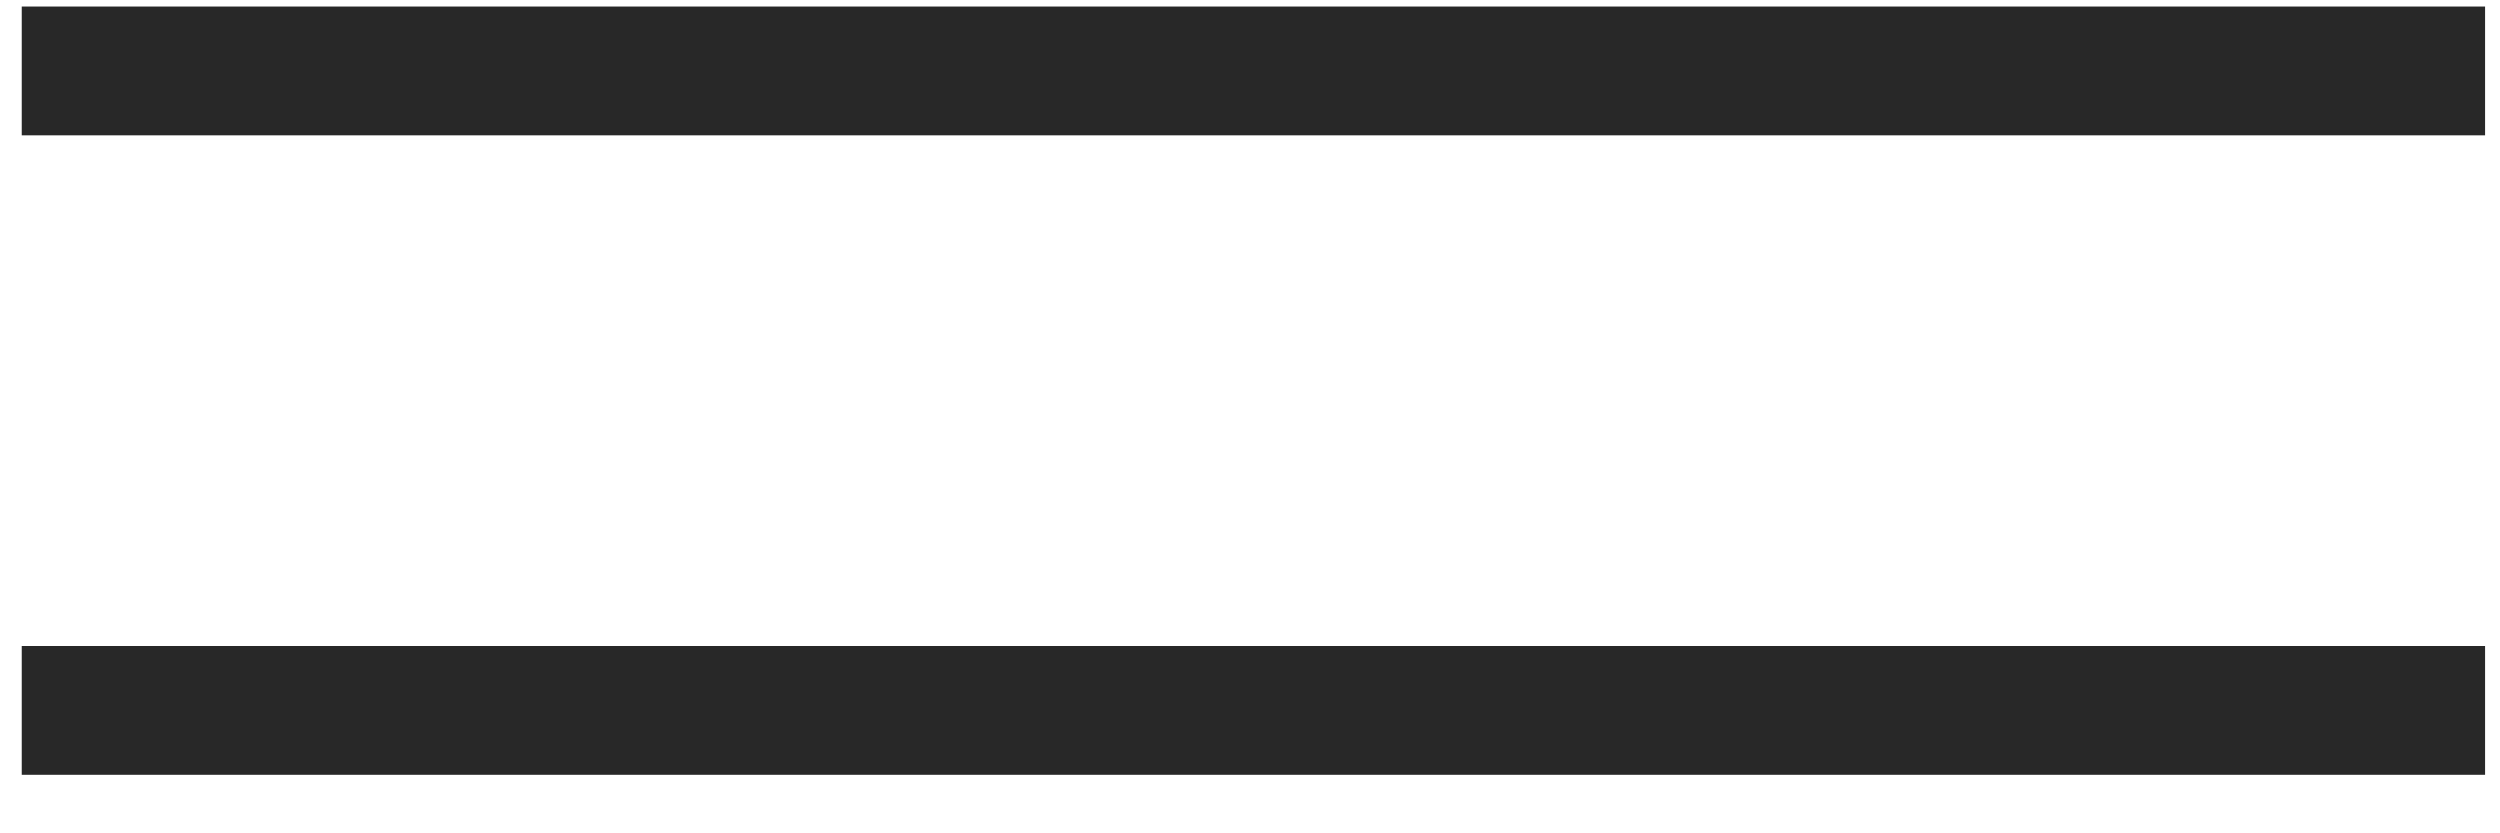 <svg width="33" height="11" viewBox="0 0 33 11" fill="none" xmlns="http://www.w3.org/2000/svg">
<path d="M31.953 9.377H1.137" stroke="#282828" stroke-width="1.7" stroke-linecap="square" stroke-linejoin="round"/>
<path d="M31.953 0.936H1.137" stroke="#282828" stroke-width="1.7" stroke-linecap="square" stroke-linejoin="round"/>
</svg>

